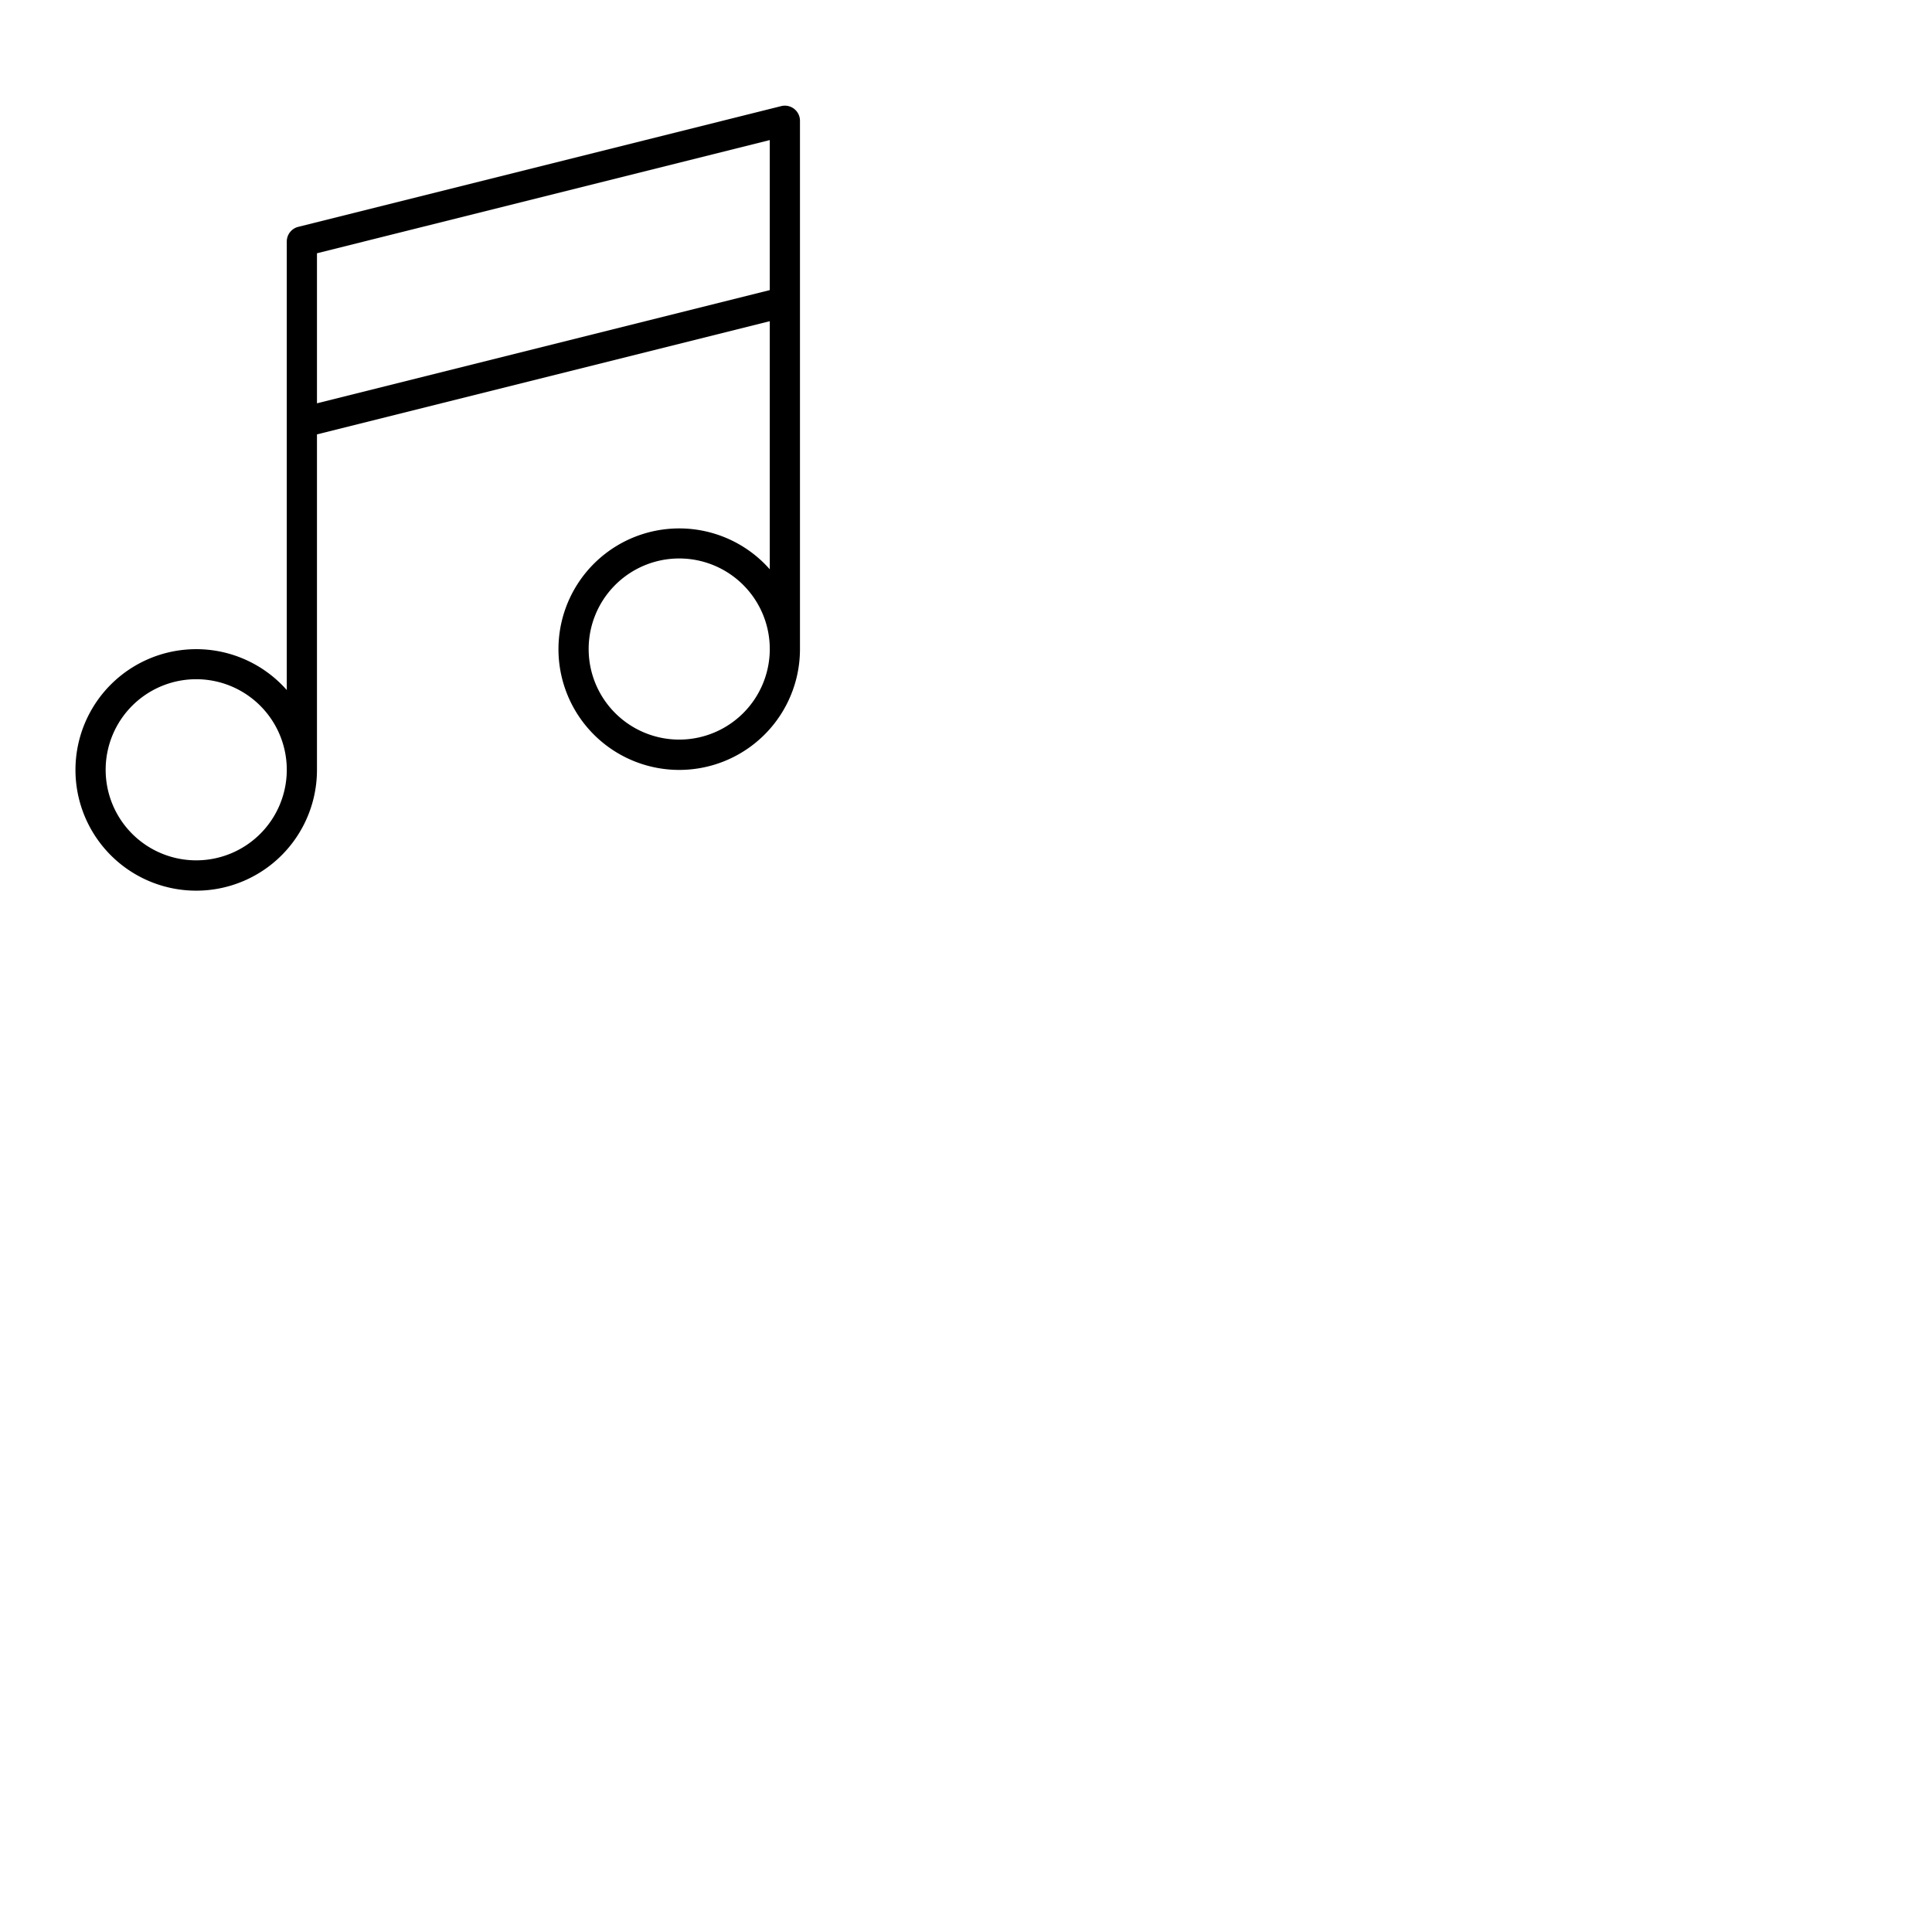 <svg xmlns="http://www.w3.org/2000/svg" version="1.1" viewBox="0 0 512 512" fill="currentColor"><path fill="currentColor" d="M210.46 28.85a4 4 0 0 0-3.43-.73l-128 32A4 4 0 0 0 76 64v118.87A32 32 0 1 0 84 204v-88.88l120-30v65.75a32 32 0 1 0 8 21.13V32a4 4 0 0 0-1.54-3.15M52 228a24 24 0 1 1 24-24a24 24 0 0 1-24 24m128-32a24 24 0 1 1 24-24a24 24 0 0 1-24 24m-96-89.12V67.12l120-30v39.76Z"/></svg>
